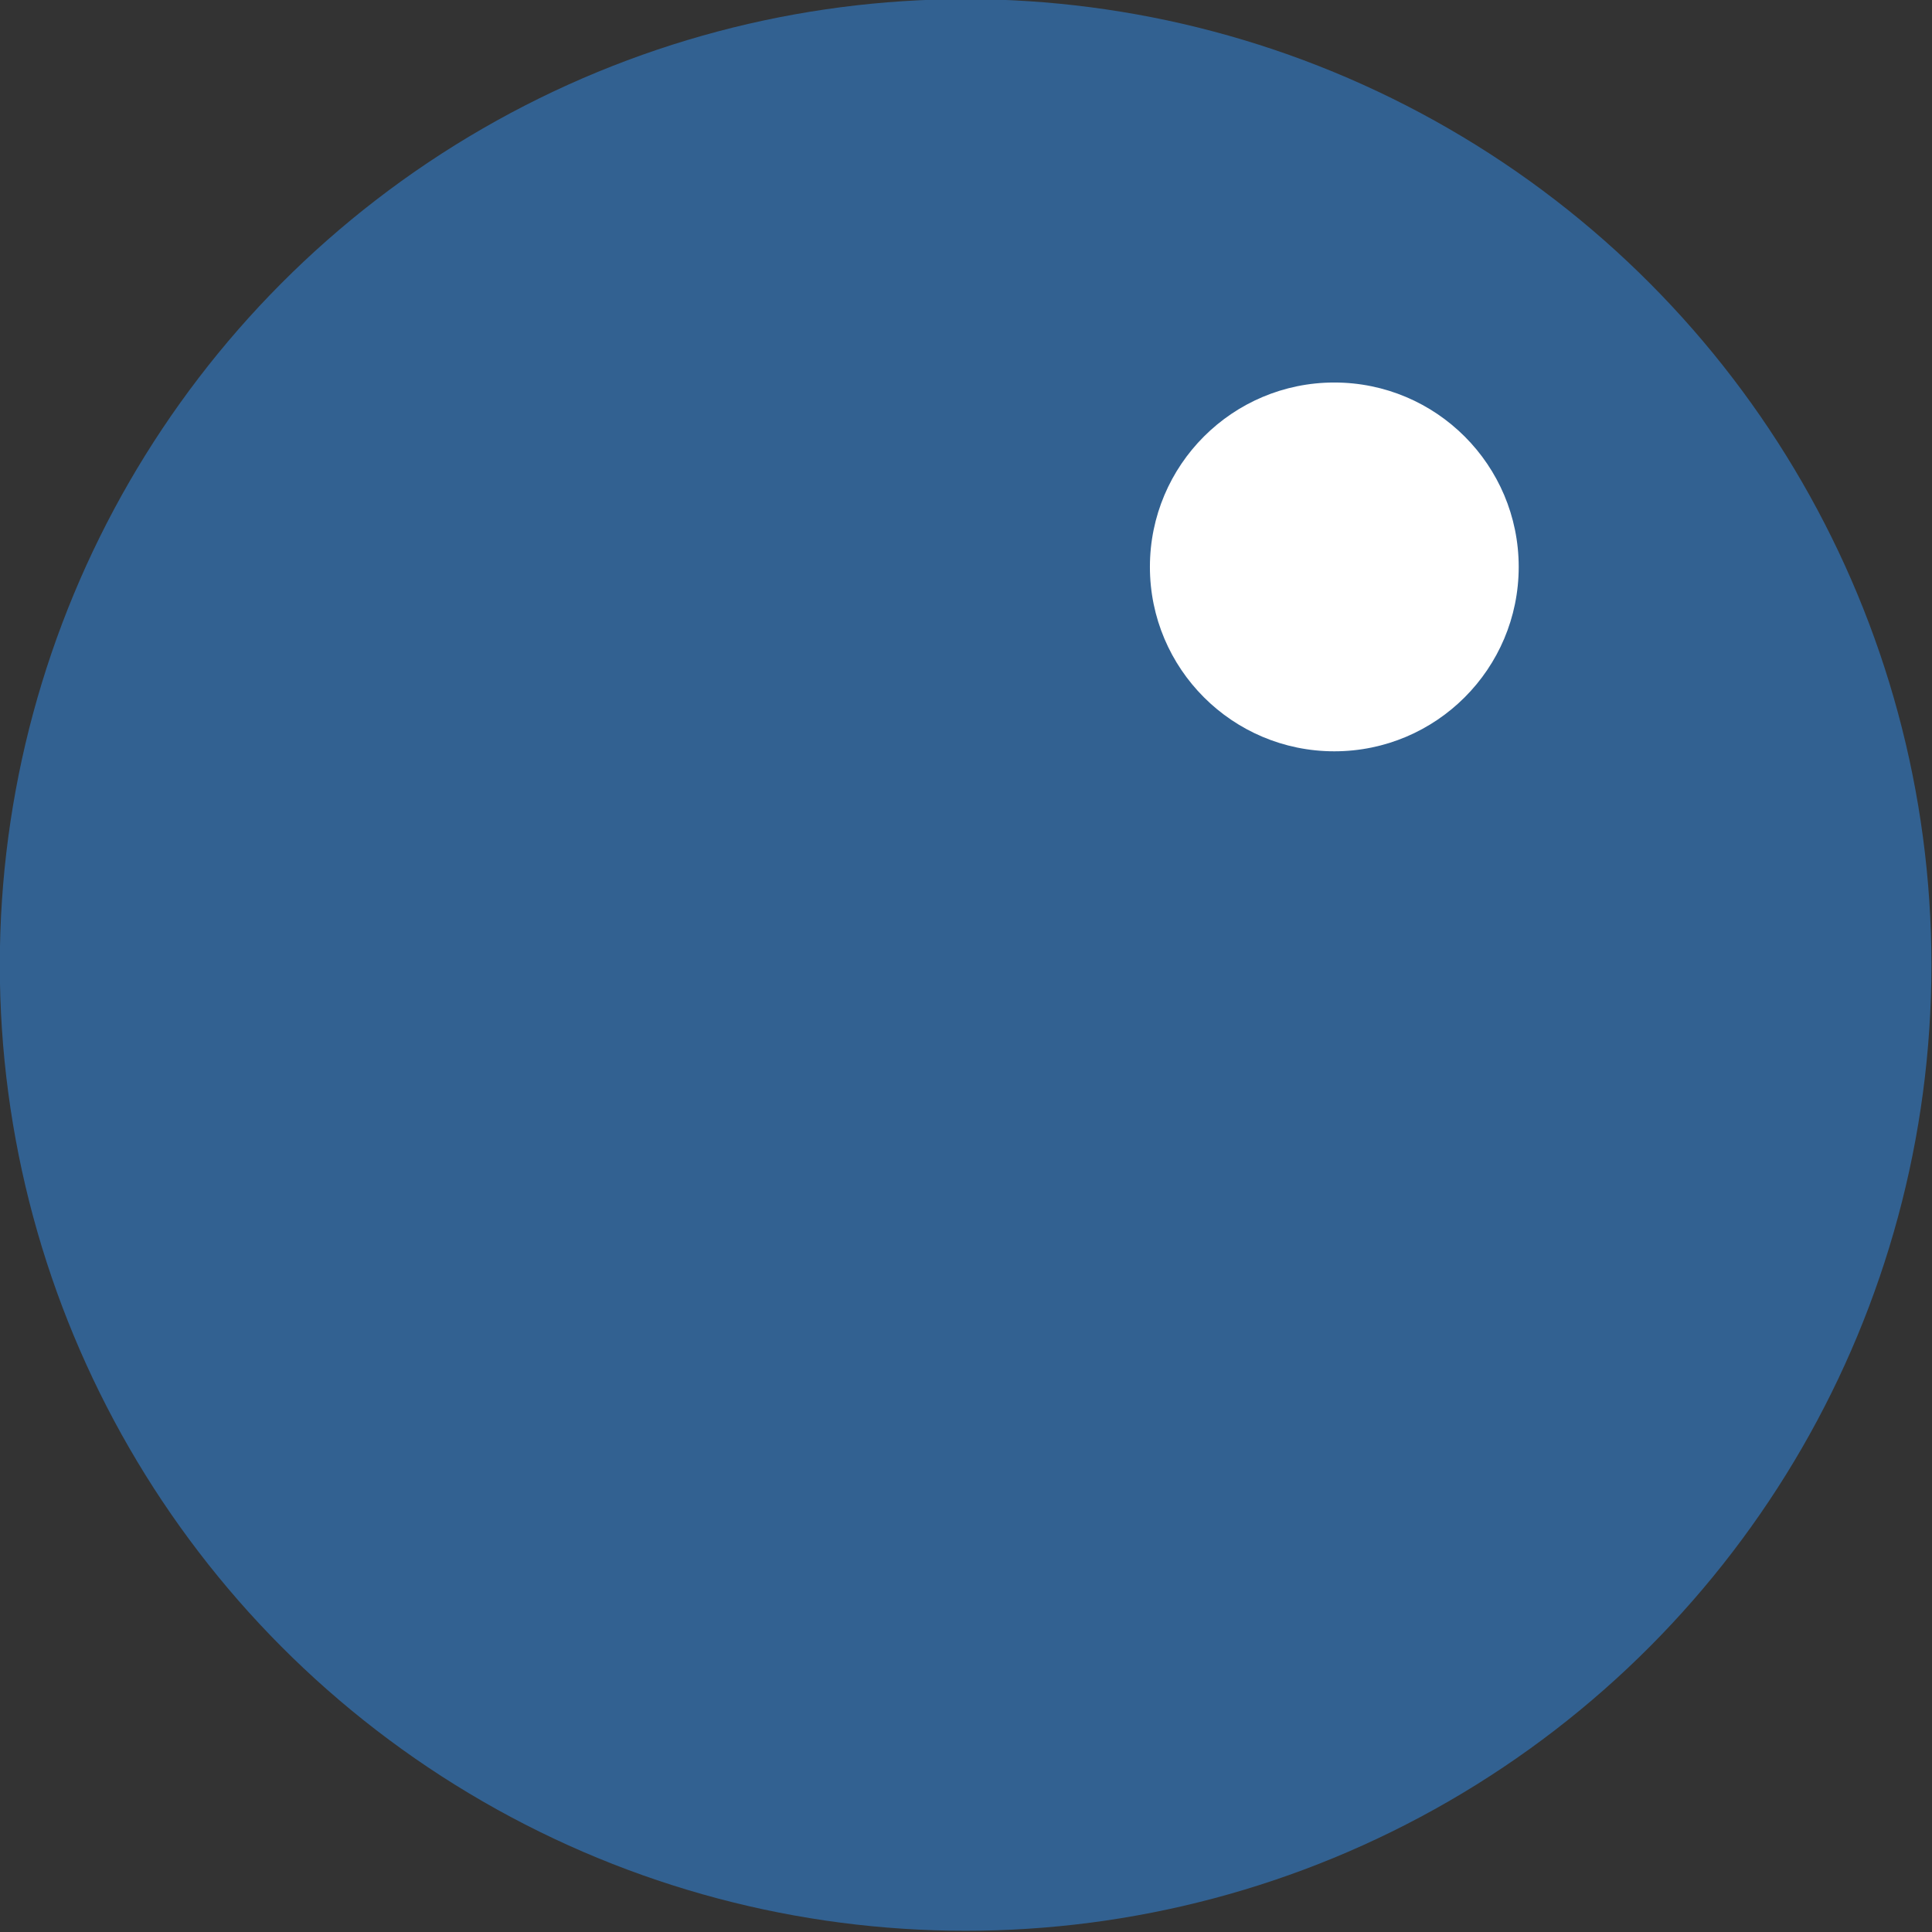 <?xml version="1.0" encoding="UTF-8"?>
<!-- Generator: Adobe Illustrator 15.0.0, SVG Export Plug-In . SVG Version: 6.00 Build 0)  -->
<svg width="42px" height="42px" enable-background="new 0 0 42 42" version="1.1" viewBox="0 0 42 42" xml:space="preserve" xmlns="http://www.w3.org/2000/svg" xmlns:cc="http://creativecommons.org/ns#" xmlns:dc="http://purl.org/dc/elements/1.1/" xmlns:rdf="http://www.w3.org/1999/02/22-rdf-syntax-ns#"><rect x="0" y="0" width="42" height="42" fill="#333333" stroke="none"/><g transform="matrix(2.247 0 0 2.247 -25.164 -100.3)"><circle cx="20.541" cy="53.973" r="9.344" fill="#326191"/><circle cx="24.108" cy="50.122" r="1.784" fill="#fff"/></g></svg>
